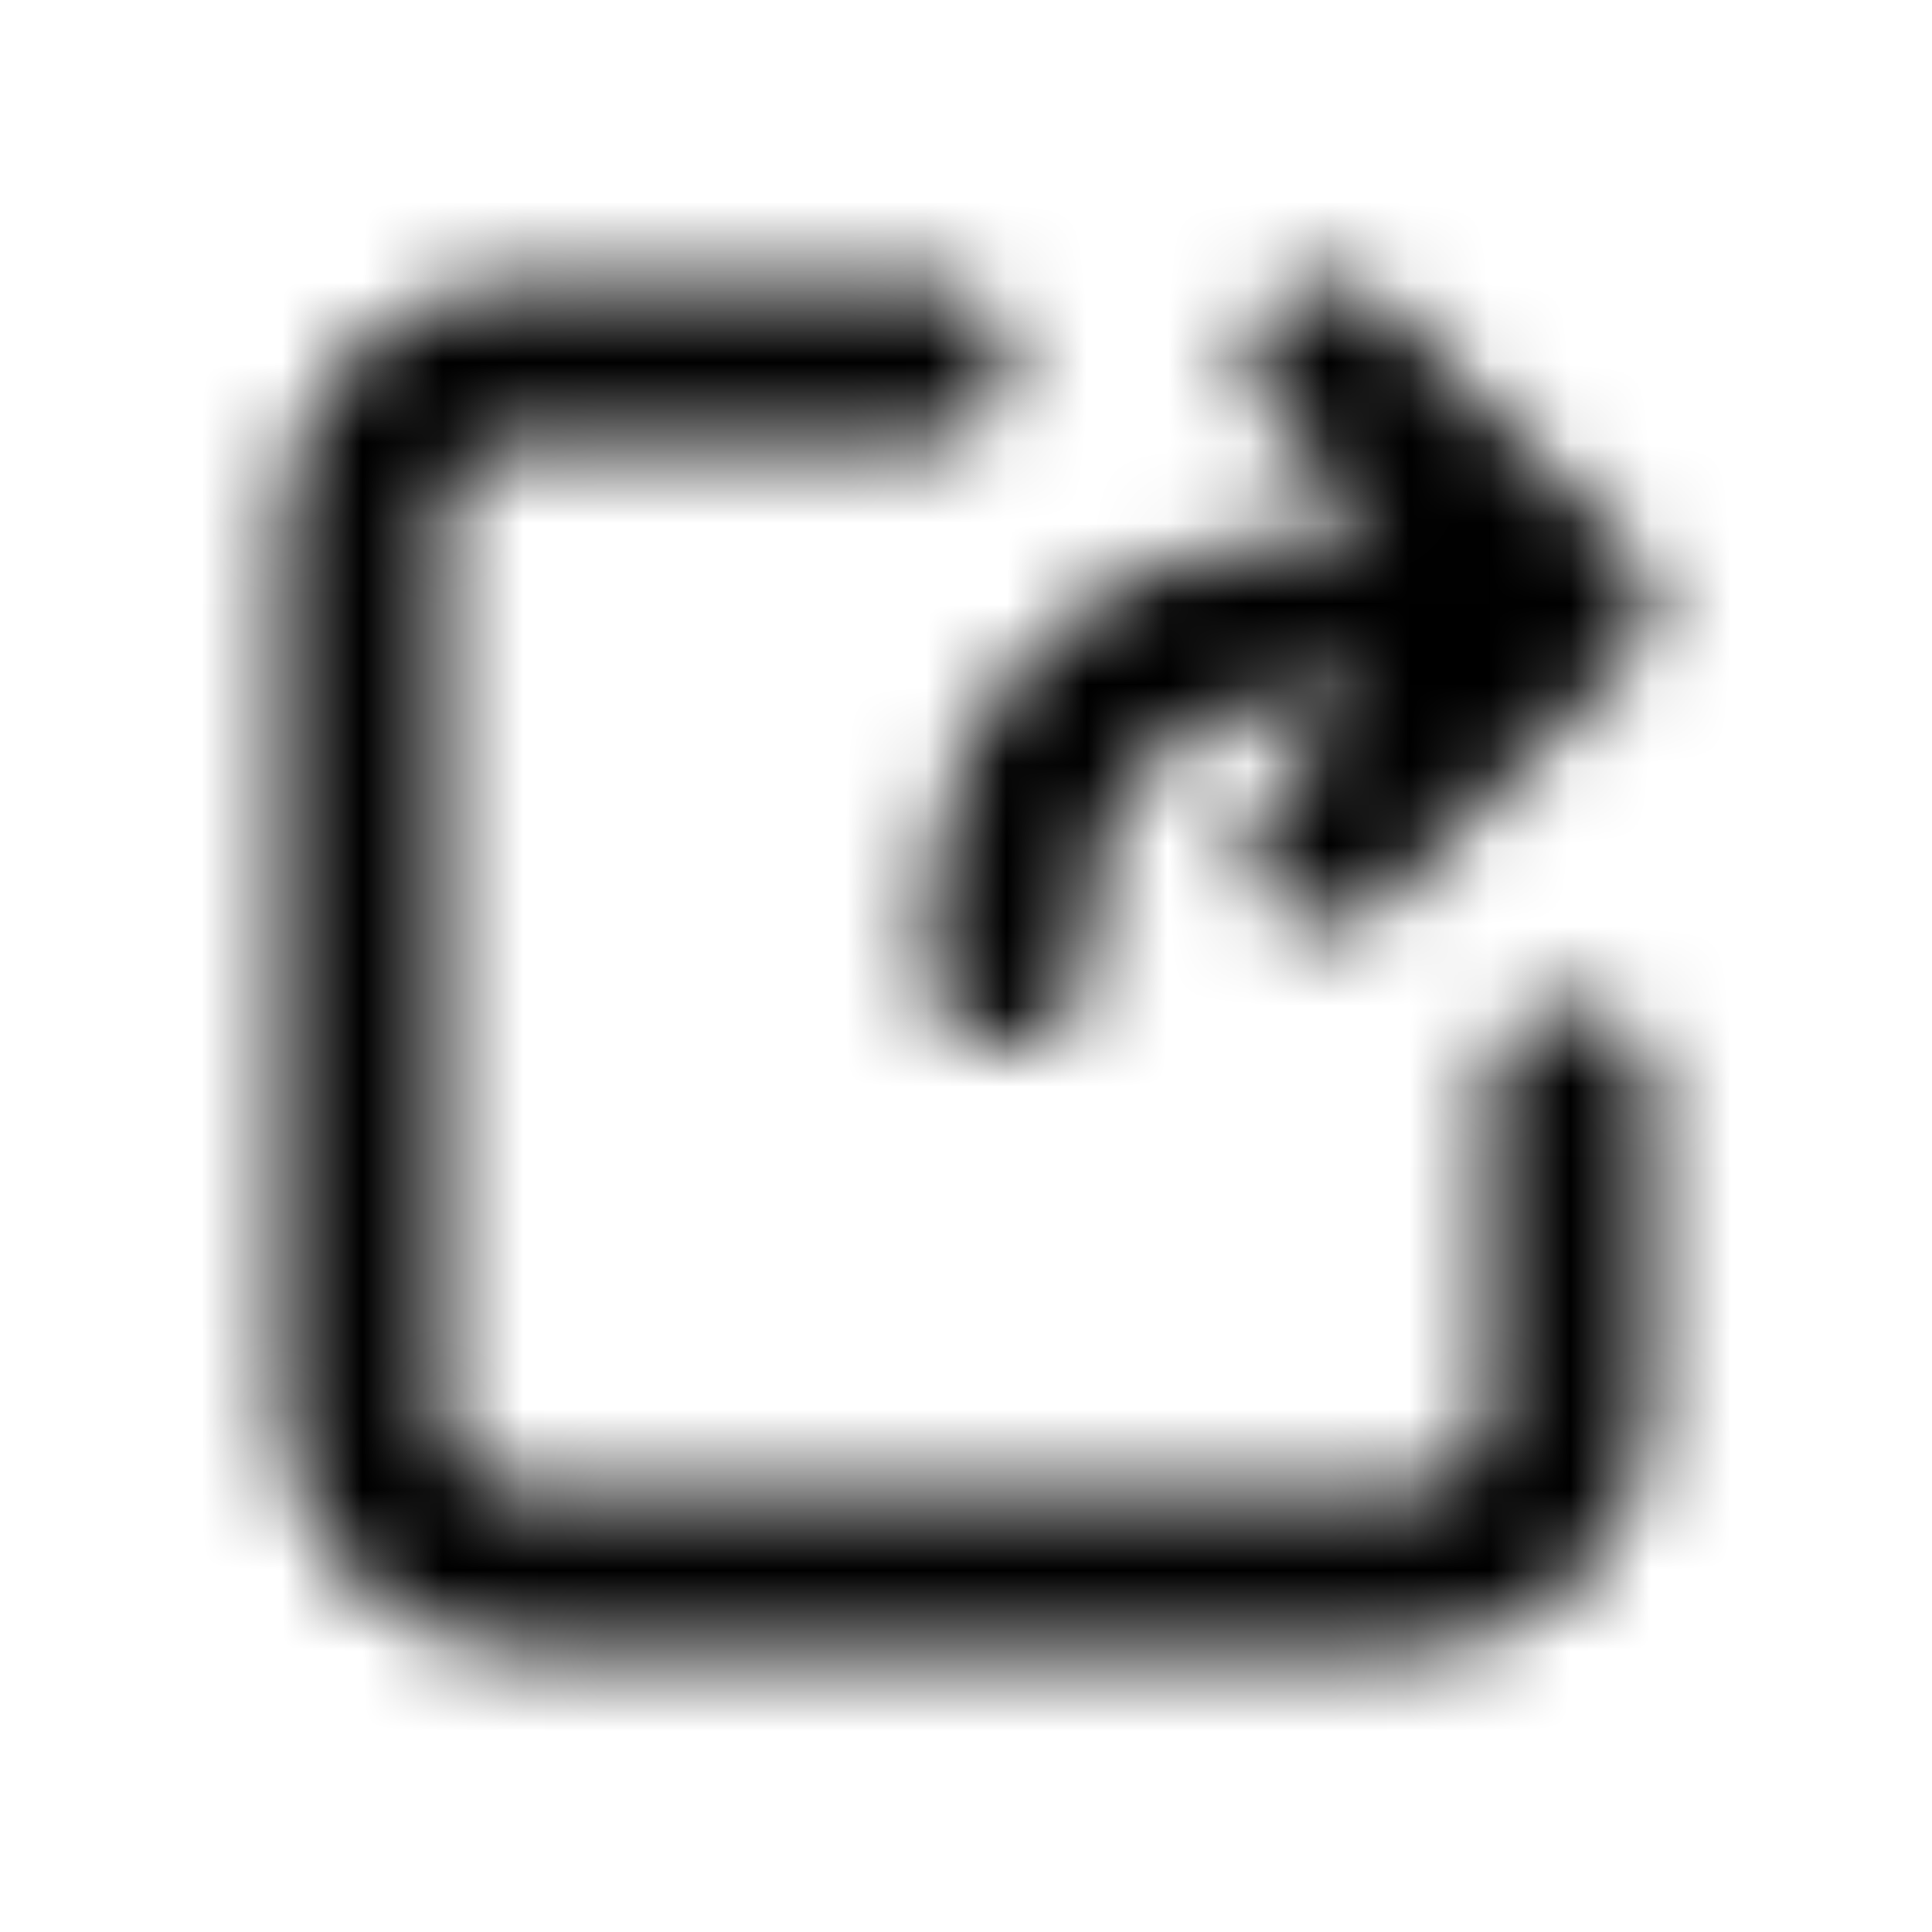 <svg width="24" height="24" viewBox="0 0 24 24" fill="none" xmlns="http://www.w3.org/2000/svg"><g><g><mask id="yds2-icon-__mask0_7_43" style="mask-type:alpha" maskUnits="userSpaceOnUse" x="3" y="3" width="18" height="18"><g><path d="M15.793 3.793C16.183 3.402 16.817 3.402 17.207 3.793L20.207 6.793C20.598 7.183 20.598 7.817 20.207 8.207L17.207 11.207C16.817 11.598 16.183 11.598 15.793 11.207C15.402 10.817 15.402 10.183 15.793 9.793L17.056 8.53C15.879 8.61 15.065 8.851 14.529 9.244C13.934 9.68 13.5 10.445 13.5 12C13.5 12.552 13.052 13 12.5 13C11.948 13 11.5 12.552 11.5 12C11.5 10.055 12.066 8.57 13.346 7.631C14.35 6.895 15.66 6.601 17.108 6.523L15.793 5.207C15.402 4.817 15.402 4.183 15.793 3.793Z" fill="currentColor"/><path d="M6.5 3.5C4.843 3.5 3.5 4.843 3.5 6.5V17.5C3.5 19.157 4.843 20.5 6.5 20.5H17.5C19.157 20.5 20.5 19.157 20.5 17.5V13.5C20.5 12.948 20.052 12.5 19.5 12.5C18.948 12.5 18.5 12.948 18.5 13.5V17.5C18.5 18.052 18.052 18.5 17.5 18.5H6.5C5.948 18.5 5.5 18.052 5.5 17.5V6.5C5.5 5.948 5.948 5.5 6.5 5.5H11.5C12.052 5.5 12.5 5.052 12.5 4.5C12.5 3.948 12.052 3.5 11.5 3.5H6.5Z" fill="currentColor"/></g></mask><g mask="url(#yds2-icon-__mask0_7_43)"><rect width="24" height="24" fill="currentColor"/></g></g></g></svg>